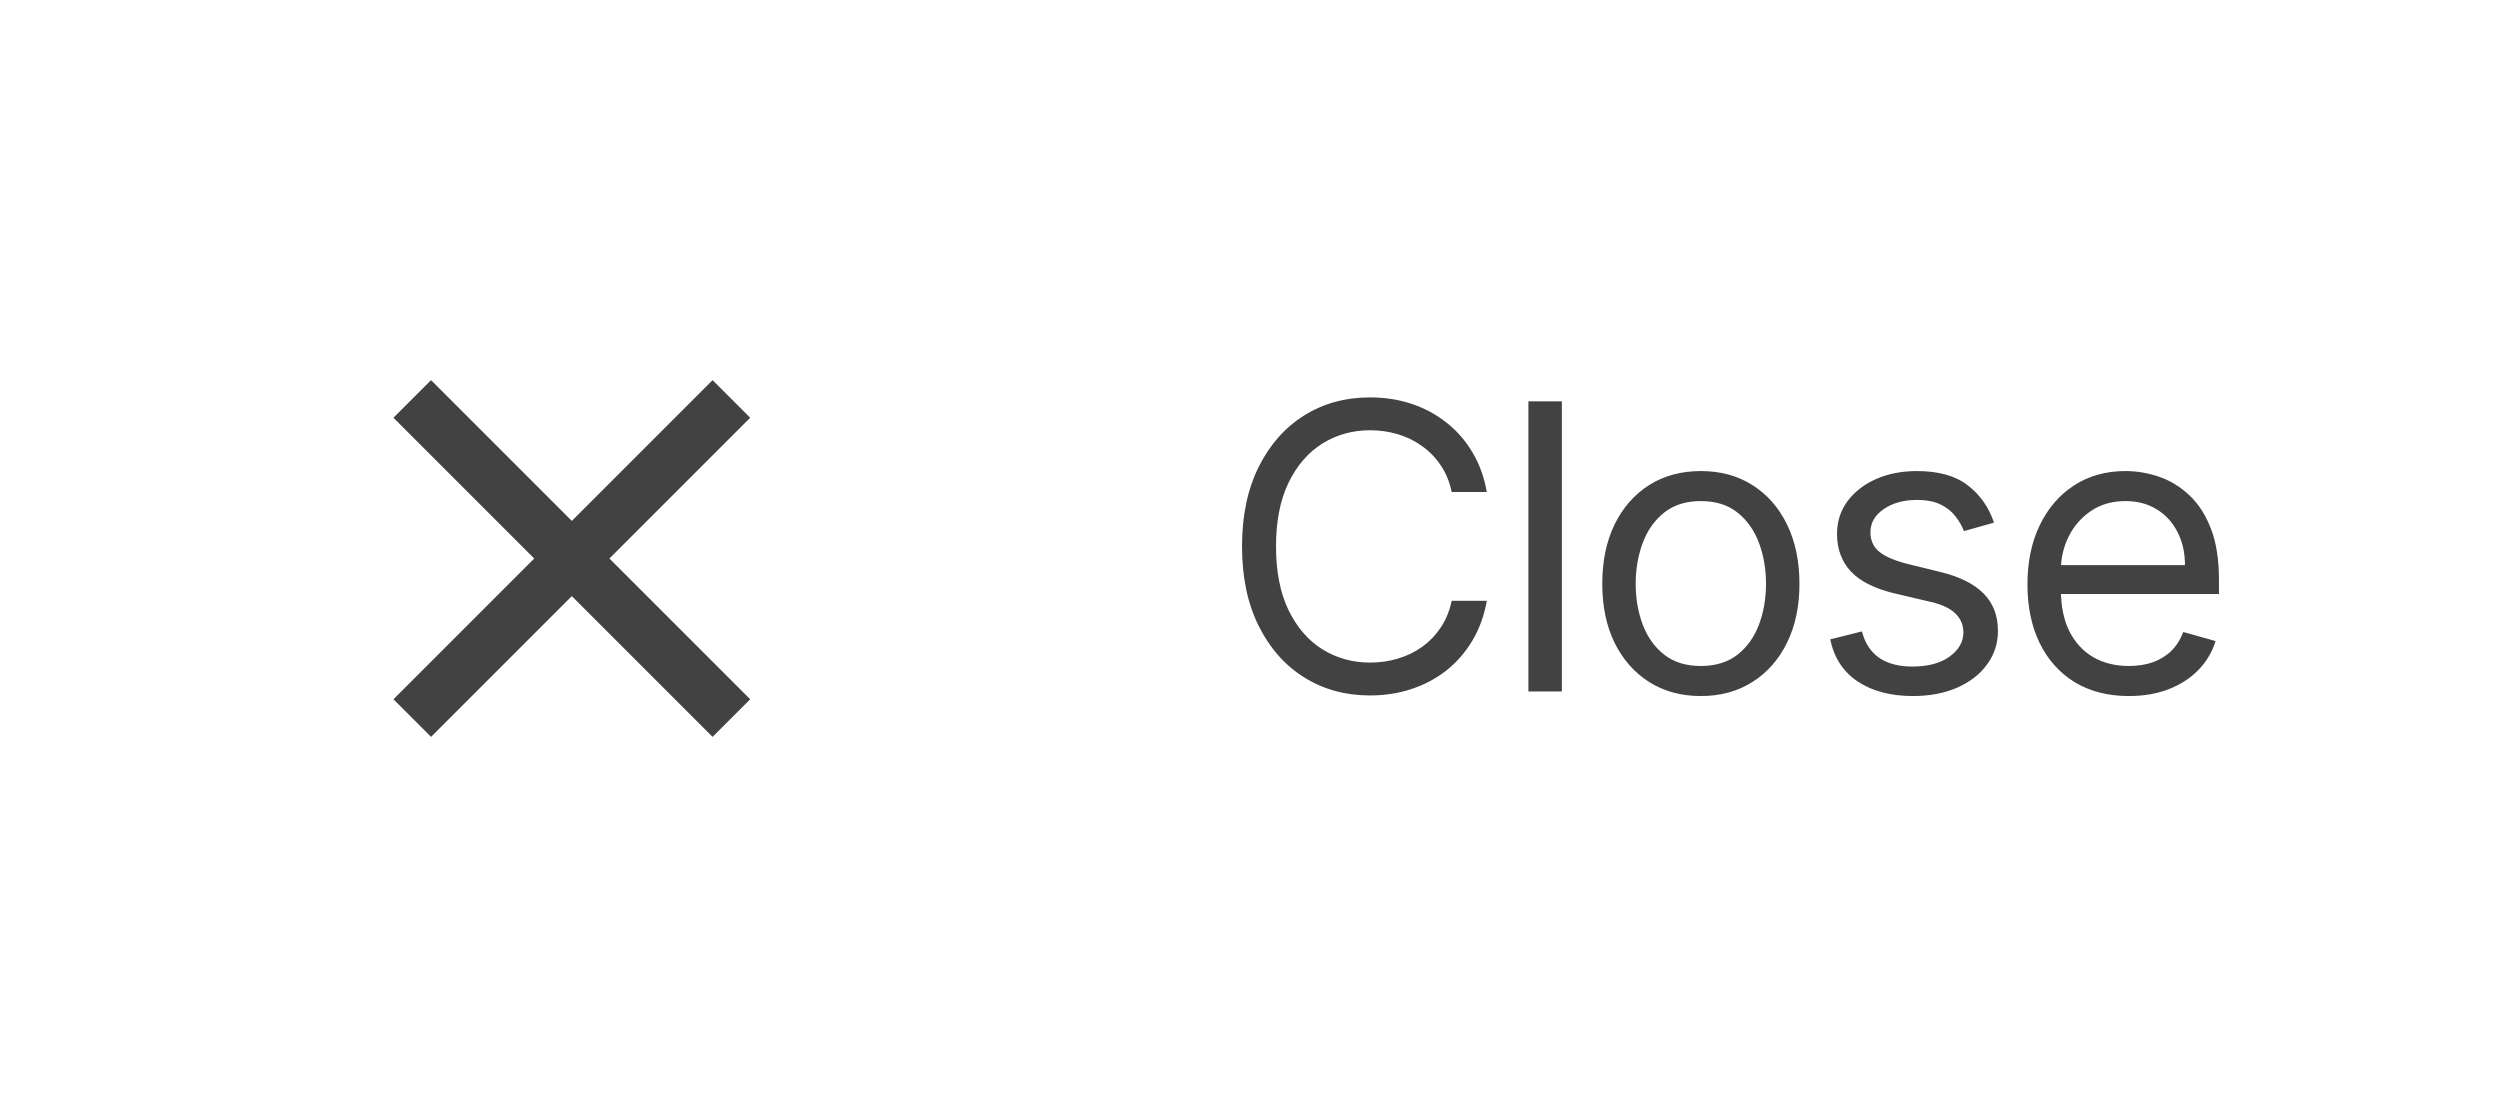 <svg width="94" height="42" viewBox="0 0 94 42" fill="none" xmlns="http://www.w3.org/2000/svg">
<path fill-rule="evenodd" clip-rule="evenodd" d="M20.086 21L14.793 26.293L16.207 27.707L21.5 22.414L26.793 27.707L28.207 26.293L22.914 21L28.207 15.707L26.793 14.293L21.5 19.586L16.207 14.293L14.793 15.707L20.086 21Z" fill="#424242"/>
<path d="M55.904 18.5H54.583C54.505 18.12 54.368 17.786 54.173 17.499C53.981 17.211 53.747 16.97 53.47 16.774C53.197 16.575 52.893 16.426 52.559 16.327C52.225 16.227 51.877 16.178 51.515 16.178C50.855 16.178 50.256 16.345 49.72 16.678C49.187 17.012 48.763 17.504 48.447 18.154C48.134 18.804 47.978 19.601 47.978 20.546C47.978 21.49 48.134 22.287 48.447 22.937C48.763 23.587 49.187 24.079 49.72 24.413C50.256 24.746 50.855 24.913 51.515 24.913C51.877 24.913 52.225 24.864 52.559 24.764C52.893 24.665 53.197 24.517 53.47 24.322C53.747 24.123 53.981 23.88 54.173 23.592C54.368 23.301 54.505 22.967 54.583 22.591H55.904C55.805 23.148 55.624 23.647 55.361 24.088C55.098 24.528 54.772 24.903 54.381 25.212C53.99 25.517 53.552 25.75 53.065 25.909C52.582 26.069 52.066 26.149 51.515 26.149C50.585 26.149 49.757 25.922 49.033 25.467C48.308 25.013 47.739 24.366 47.323 23.528C46.907 22.69 46.7 21.696 46.7 20.546C46.7 19.395 46.907 18.401 47.323 17.562C47.739 16.724 48.308 16.078 49.033 15.624C49.757 15.169 50.585 14.942 51.515 14.942C52.066 14.942 52.582 15.022 53.065 15.181C53.552 15.341 53.99 15.576 54.381 15.885C54.772 16.19 55.098 16.563 55.361 17.003C55.624 17.44 55.805 17.939 55.904 18.5ZM58.726 15.091V26H57.468V15.091H58.726ZM63.952 26.171C63.213 26.171 62.565 25.995 62.008 25.643C61.454 25.291 61.02 24.8 60.708 24.168C60.399 23.535 60.245 22.797 60.245 21.952C60.245 21.099 60.399 20.355 60.708 19.72C61.02 19.084 61.454 18.591 62.008 18.239C62.565 17.887 63.213 17.712 63.952 17.712C64.691 17.712 65.337 17.887 65.891 18.239C66.448 18.591 66.882 19.084 67.191 19.72C67.503 20.355 67.659 21.099 67.659 21.952C67.659 22.797 67.503 23.535 67.191 24.168C66.882 24.8 66.448 25.291 65.891 25.643C65.337 25.995 64.691 26.171 63.952 26.171ZM63.952 25.041C64.513 25.041 64.975 24.897 65.337 24.61C65.699 24.322 65.967 23.944 66.141 23.475C66.315 23.006 66.402 22.499 66.402 21.952C66.402 21.405 66.315 20.895 66.141 20.423C65.967 19.951 65.699 19.569 65.337 19.278C64.975 18.986 64.513 18.841 63.952 18.841C63.391 18.841 62.929 18.986 62.567 19.278C62.205 19.569 61.937 19.951 61.763 20.423C61.589 20.895 61.502 21.405 61.502 21.952C61.502 22.499 61.589 23.006 61.763 23.475C61.937 23.944 62.205 24.322 62.567 24.61C62.929 24.897 63.391 25.041 63.952 25.041ZM74.974 19.651L73.844 19.97C73.773 19.782 73.669 19.599 73.53 19.422C73.395 19.24 73.211 19.091 72.976 18.974C72.742 18.857 72.442 18.798 72.076 18.798C71.575 18.798 71.158 18.914 70.824 19.145C70.494 19.372 70.329 19.661 70.329 20.013C70.329 20.325 70.442 20.572 70.67 20.753C70.897 20.934 71.252 21.085 71.735 21.206L72.95 21.504C73.681 21.682 74.226 21.953 74.585 22.319C74.944 22.681 75.123 23.148 75.123 23.72C75.123 24.189 74.988 24.608 74.718 24.977C74.452 25.347 74.079 25.638 73.6 25.851C73.12 26.064 72.562 26.171 71.927 26.171C71.092 26.171 70.402 25.989 69.855 25.627C69.308 25.265 68.962 24.736 68.816 24.04L70.009 23.741C70.123 24.182 70.338 24.512 70.654 24.732C70.973 24.952 71.391 25.062 71.906 25.062C72.492 25.062 72.957 24.938 73.301 24.69C73.649 24.438 73.823 24.136 73.823 23.784C73.823 23.5 73.724 23.262 73.525 23.07C73.326 22.875 73.021 22.729 72.609 22.634L71.245 22.314C70.496 22.136 69.945 21.861 69.594 21.488C69.246 21.112 69.072 20.641 69.072 20.077C69.072 19.615 69.201 19.207 69.461 18.852C69.723 18.496 70.08 18.218 70.531 18.015C70.986 17.813 71.501 17.712 72.076 17.712C72.886 17.712 73.521 17.889 73.983 18.244C74.448 18.599 74.778 19.068 74.974 19.651ZM80.046 26.171C79.257 26.171 78.577 25.996 78.005 25.648C77.437 25.297 76.999 24.807 76.69 24.178C76.384 23.546 76.232 22.811 76.232 21.973C76.232 21.135 76.384 20.396 76.69 19.757C76.999 19.114 77.428 18.614 77.979 18.255C78.533 17.893 79.179 17.712 79.918 17.712C80.344 17.712 80.765 17.783 81.18 17.925C81.596 18.067 81.974 18.298 82.315 18.617C82.656 18.933 82.927 19.352 83.13 19.874C83.332 20.396 83.433 21.039 83.433 21.803V22.335H77.127V21.249H82.155C82.155 20.787 82.063 20.375 81.878 20.013C81.697 19.651 81.438 19.365 81.1 19.155C80.766 18.946 80.372 18.841 79.918 18.841C79.417 18.841 78.984 18.965 78.618 19.214C78.256 19.459 77.977 19.778 77.782 20.173C77.587 20.567 77.489 20.989 77.489 21.44V22.165C77.489 22.783 77.595 23.306 77.808 23.736C78.025 24.162 78.325 24.487 78.709 24.711C79.092 24.931 79.538 25.041 80.046 25.041C80.376 25.041 80.674 24.995 80.941 24.903C81.21 24.807 81.443 24.665 81.638 24.477C81.834 24.285 81.984 24.047 82.091 23.763L83.306 24.104C83.178 24.516 82.963 24.878 82.661 25.19C82.359 25.499 81.986 25.741 81.542 25.915C81.099 26.085 80.6 26.171 80.046 26.171Z" fill="#424242"/>
</svg>

